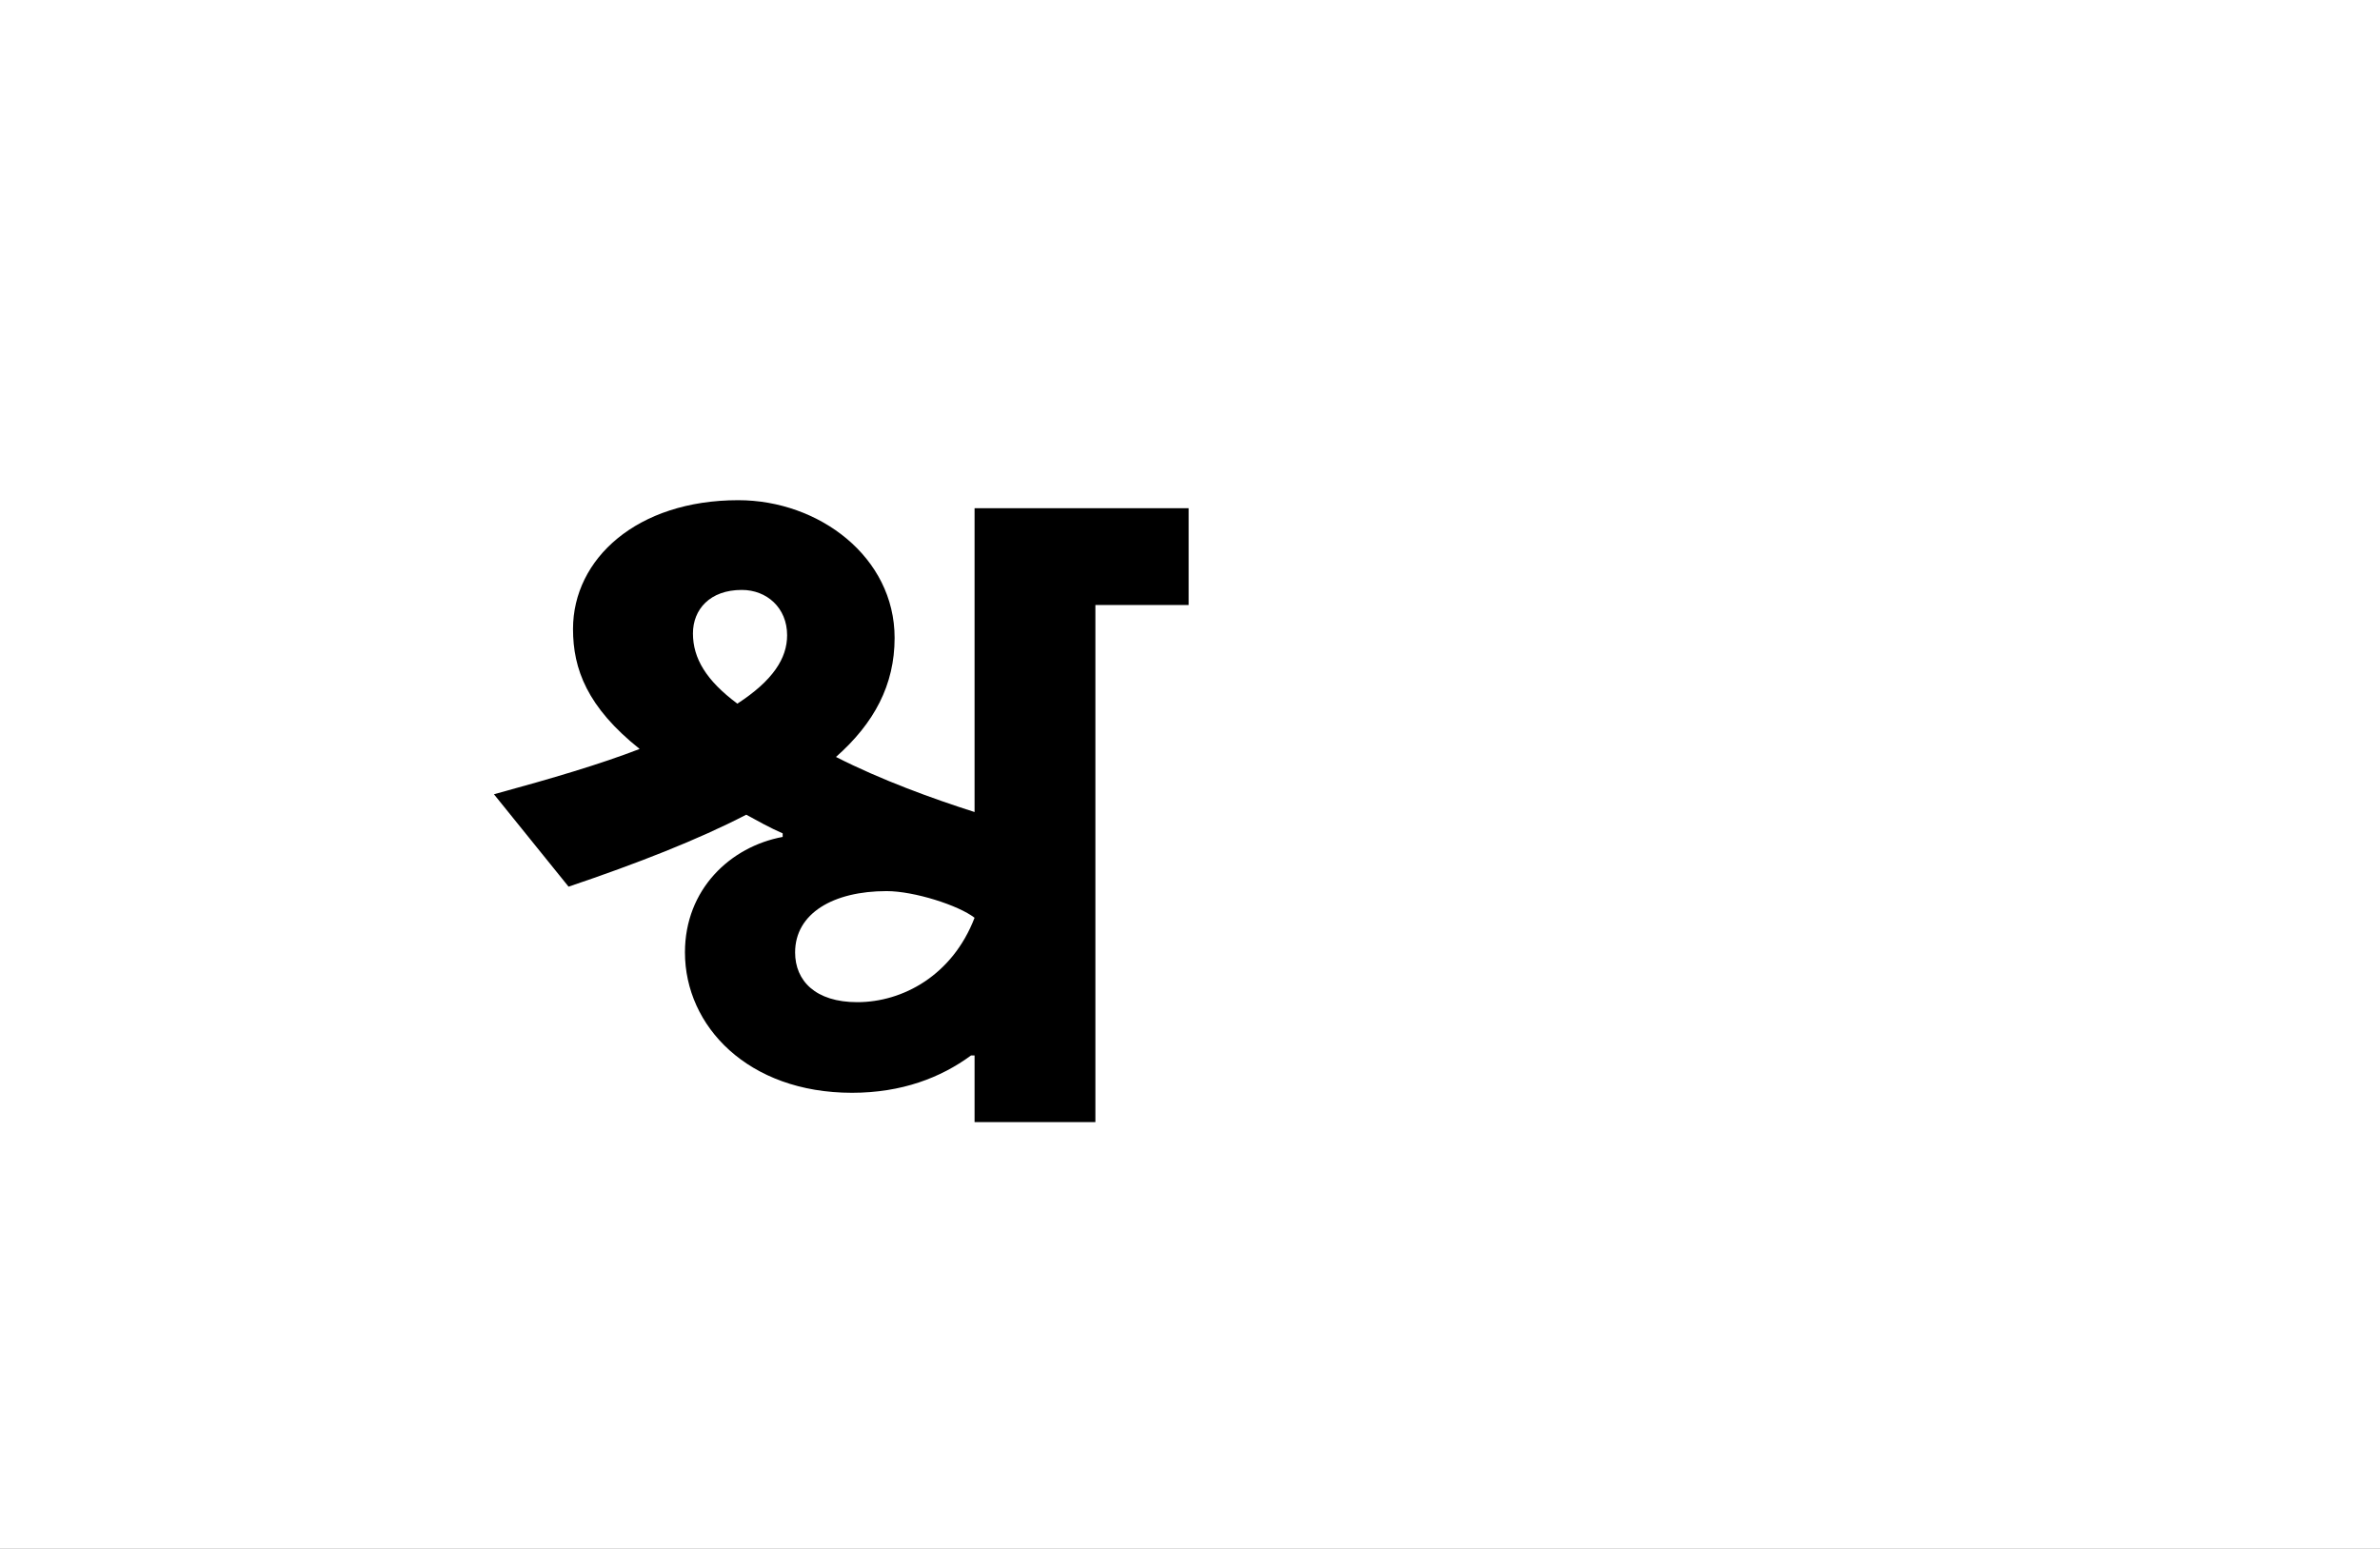 <?xml version="1.0" encoding="UTF-8"?>
<svg height="1743" version="1.1" width="2679" xmlns="http://www.w3.org/2000/svg" xmlns:xlink="http://www.w3.org/1999/xlink">
 <rect width="100%" height="100%" fill="#808080" stroke="none"/>
 <path d="M0,0 l2679,0 l0,1743 l-2679,0 Z M0,0" fill="rgb(255,255,255)" transform="matrix(1,0,0,-1,0,1743)"/>
 <path d="M310,301 c-59,-11,-110,-59,-110,-130 c0,-83,71,-158,188,-158 c56,0,100,17,134,42 l4,0 l0,-75 l136,0 l0,582 l105,0 l0,109 l-241,0 l0,-342 c-47,15,-105,36,-156,62 c43,38,66,81,66,134 c0,91,-85,155,-176,155 c-114,0,-186,-66,-186,-145 c0,-45,16,-88,75,-135 c-44,-17,-98,-33,-164,-51 l84,-104 c77,26,146,53,200,81 c11,-6,27,-15,41,-21 Z M394,115 c-47,0,-70,24,-70,56 c0,44,43,69,103,69 c31,0,81,-16,99,-30 c-25,-65,-81,-95,-132,-95 Z M209,530 c0,27,19,49,55,49 c28,0,51,-20,51,-51 c0,-26,-16,-51,-56,-77 c-35,26,-50,51,-50,79 Z M209,530" fill="rgb(0,0,0)" transform="matrix(1,0,0,-1,571,1243)"/>
</svg>